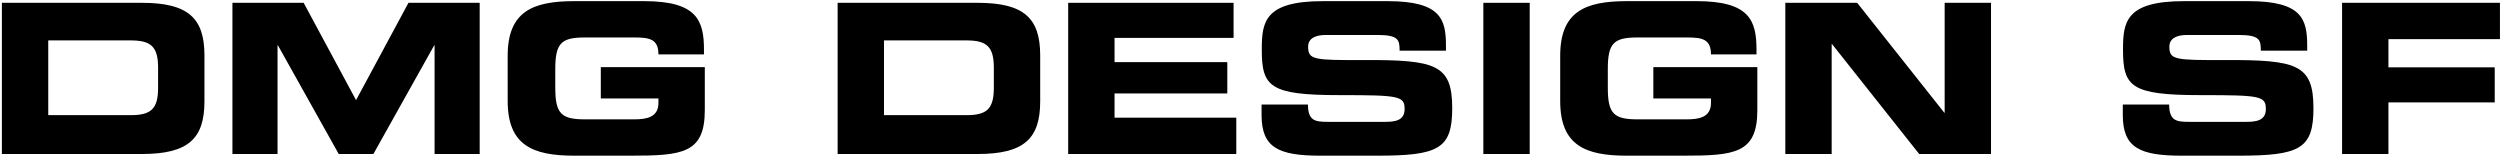 <svg width="253.55mm" height="16.016mm" version="1.1" viewBox="0 0 253.55 16.016" xmlns="http://www.w3.org/2000/svg">
 <g transform="matrix(.353 0 0 -.353 -24.594 96.799)">
    <g style="fill:inherit;stroke-opacity:.941;stroke:inherit">
     <g transform="translate(83.533,241.13)" style="font-variant-east_asian:normal;stroke-opacity:.941">
      <path d="m0 0h23.639c5.7 0 7.92 1.62 7.92 7.8v5.88c0 6.179-2.22 7.799-7.92 7.799h-23.639zm-13.319 32.279h40.198c13.319 0 17.999-4.38 17.999-15.12v-13.199c0-10.739-4.68-15.119-17.999-15.119h-40.198z" style="font-variant-east_asian:normal;stroke-opacity:.941;"/>
     </g>
     <g transform="translate(136.45,273.41)" style="font-variant-east_asian:normal;stroke-opacity:.941;">
      <path d="m0 0h20.459l15.06-27.959 15.059 27.959h20.459v-43.438h-12.959v31.199h-0.12l-17.46-31.199h-9.959l-17.46 31.199h-0.12v-31.199h-12.959z" style="font-variant-east_asian:normal;stroke-opacity:.941;"/>
     </g>
     <g transform="translate(215.53,258.17)" style="font-variant-east_asian:normal;stroke-opacity:.941;">
      <path d="m0 0c0 12.719 7.14 15.719 19.139 15.719h20.039c15.12 0 17.219-5.46 17.219-13.919v-1.38h-13.079c0 4.319-2.46 4.859-6.72 4.859h-14.459c-6.72 0-8.46-1.62-8.46-9.059v-5.4c0-7.44 1.74-9.059 8.46-9.059h14.219c3.48 0 6.96 0.54 6.96 4.739v1.26h-16.559v9h29.879v-12.36c0-12.479-6.48-13.08-21.48-13.08h-16.019c-11.999 0-19.139 3-19.139 15.72z" style="font-variant-east_asian:normal;stroke-opacity:.941;"/>
     </g>
     <g transform="translate(323.65,241.13)" style="font-variant-east_asian:normal;stroke-opacity:.941;">
      <path d="m0 0h23.639c5.7 0 7.92 1.62 7.92 7.8v5.88c0 6.179-2.22 7.799-7.92 7.799h-23.639zm-13.319 32.279h40.198c13.319 0 17.999-4.38 17.999-15.12v-13.199c0-10.739-4.68-15.119-17.999-15.119h-40.198z" style="font-variant-east_asian:normal;stroke-opacity:.941;"/>
     </g>
     <g transform="translate(376.57,273.41)" style="font-variant-east_asian:normal;stroke-opacity:.941;">
      <path d="m0 0h47.518v-10.08h-34.199v-6.96h32.399v-8.999h-32.399v-6.96h34.979v-10.439h-48.298z" style="font-variant-east_asian:normal;stroke-opacity:.941;"/>
     </g>
     <g transform="translate(432.13,244.19)" style="font-variant-east_asian:normal;stroke-opacity:.941;">
      <path d="m0 0h13.319c0.061-4.62 1.92-4.98 5.76-4.98h16.319c2.821 0 5.701 0.3 5.701 3.66 0 3.78-1.561 4.019-18.72 4.019-20.039 0-22.318 2.401-22.318 13.08 0 7.86 0.719 13.919 17.518 13.919h18.6c15.359 0 16.799-5.219 16.799-12.839v-1.38h-13.32c0 3.18-0.359 4.5-6.479 4.5h-14.76c-2.999 0-5.039-1.02-5.039-3.36 0-3.78 1.62-3.9 15.899-3.84 20.7 0.06 25.499-1.2 25.499-13.859 0-11.7-3.96-13.62-21.659-13.62h-16.14c-12.119 0-16.979 2.28-16.979 11.7z" style="font-variant-east_asian:normal;stroke-opacity:.941;"/>
     </g>
     <path d="m495.85 273.41h13.319v-43.438h-13.319z" style="font-variant-east_asian:normal;stroke-opacity:.941;"/>
     <g transform="translate(517.93,258.17)" style="font-variant-east_asian:normal;stroke-opacity:.941;">
      <path d="m0 0c0 12.719 7.14 15.719 19.139 15.719h20.04c15.119 0 17.218-5.46 17.218-13.919v-1.38h-13.079c0 4.319-2.46 4.859-6.719 4.859h-14.46c-6.72 0-8.459-1.62-8.459-9.059v-5.4c0-7.44 1.739-9.059 8.459-9.059h14.219c3.48 0 6.96 0.54 6.96 4.739v1.26h-16.559v9h29.879v-12.36c0-12.479-6.48-13.08-21.48-13.08h-16.019c-11.999 0-19.139 3-19.139 15.72z" style="font-variant-east_asian:normal;stroke-opacity:.941;"/>
     </g>
     <g transform="translate(582.61,273.41)" style="font-variant-east_asian:normal;stroke-opacity:.941;">
      <path d="m0 0h20.639l25.019-31.559h0.12v31.559h13.32v-43.438h-20.64l-25.019 31.558h-0.12v-31.558h-13.319z" style="font-variant-east_asian:normal;stroke-opacity:.941;"/>
     </g>
     <g transform="translate(679.57,244.19)" style="font-variant-east_asian:normal;stroke-opacity:.941;">
      <path d="m0 0h13.319c0.061-4.62 1.92-4.98 5.76-4.98h16.319c2.821 0 5.701 0.3 5.701 3.66 0 3.78-1.561 4.019-18.72 4.019-20.039 0-22.318 2.401-22.318 13.08 0 7.86 0.719 13.919 17.518 13.919h18.6c15.359 0 16.799-5.219 16.799-12.839v-1.38h-13.32c0 3.18-0.359 4.5-6.479 4.5h-14.76c-2.999 0-5.039-1.02-5.039-3.36 0-3.78 1.62-3.9 15.899-3.84 20.7 0.06 25.499-1.2 25.499-13.859 0-11.7-3.96-13.62-21.659-13.62h-16.14c-12.119 0-16.979 2.28-16.979 11.7z" style="font-variant-east_asian:normal;stroke-opacity:.941;"/>
     </g>
     <g transform="translate(742.57,273.41)" style="font-variant-east_asian:normal;stroke-opacity:.941;">
      <path d="m0 0h45.358v-10.439h-32.039v-8.1h30.539v-10.08h-30.539v-14.819h-13.319z" style="font-variant-east_asian:normal;stroke-opacity:.941;"/>
     </g>
    </g>
 </g>
</svg>
